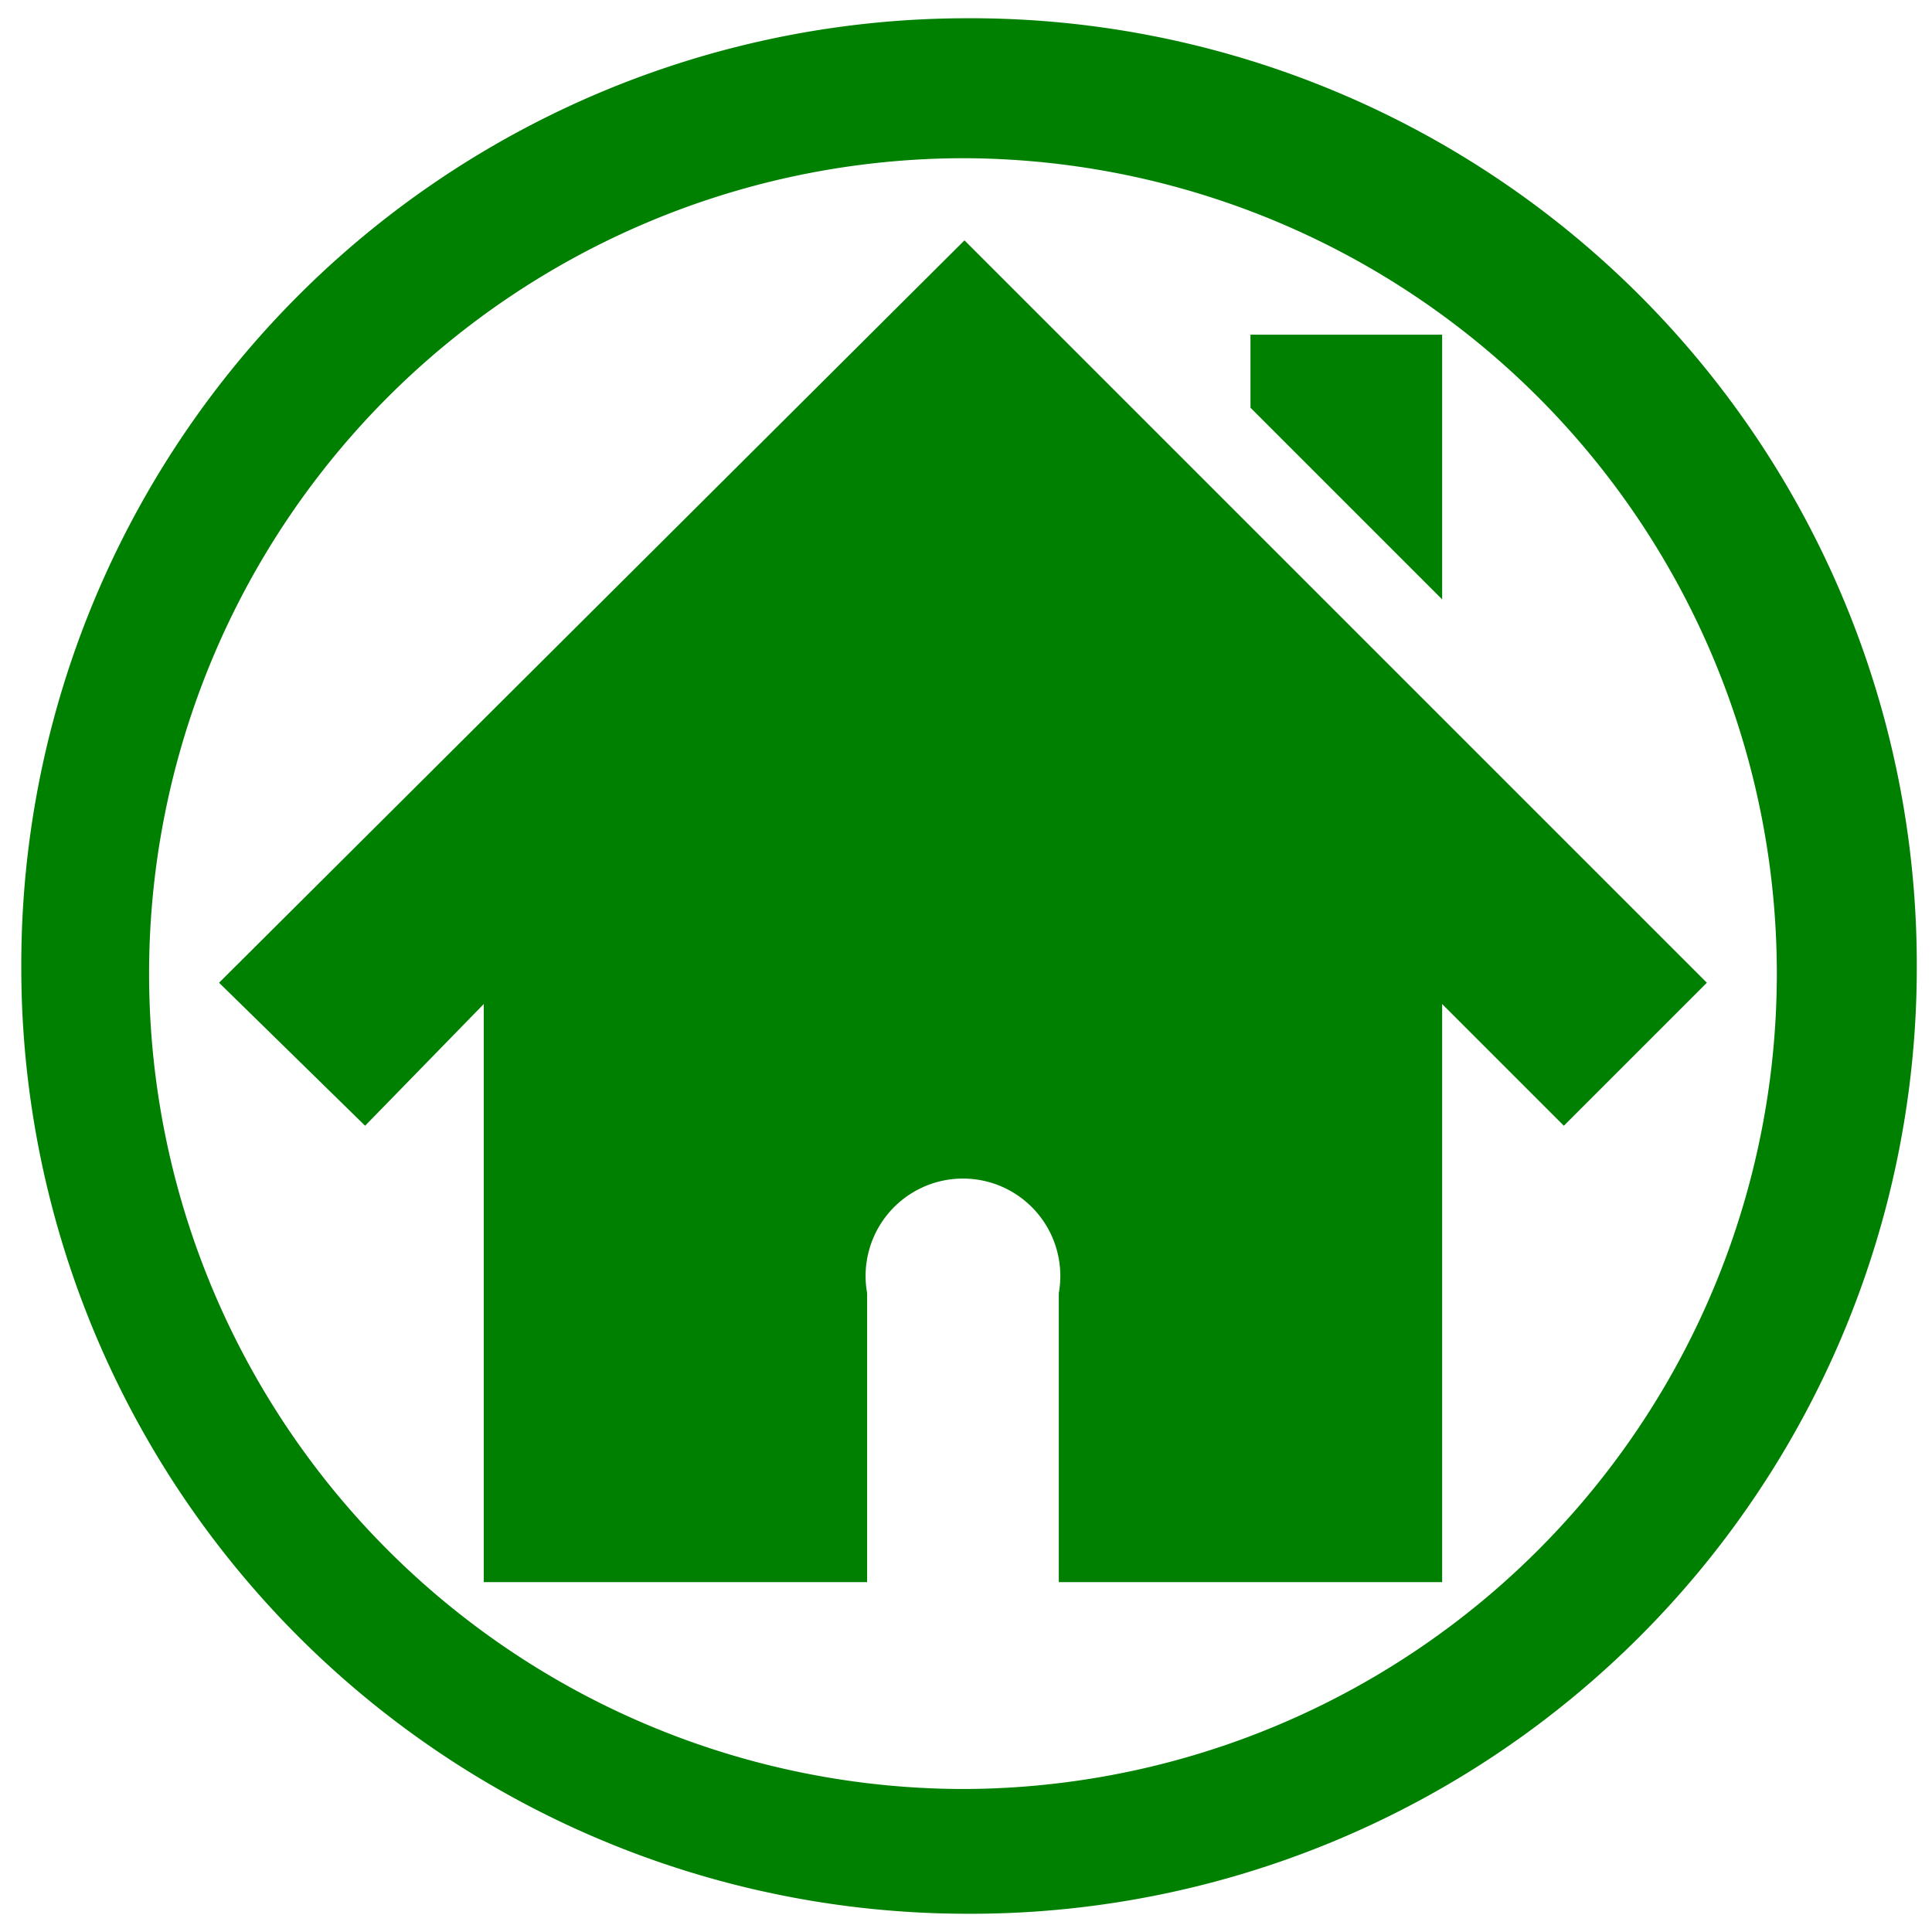 <svg xmlns="http://www.w3.org/2000/svg" width="24" height="24" viewBox="0 0 6.35 6.35"><path fill="green" d="M3.17.06a3.11 3.11 0 0 0-3.1 3.11 3.11 3.11 0 0 0 3.1 3.12A3.11 3.11 0 0 0 6.3 3.17 3.11 3.11 0 0 0 3.17.06zm0 .46A2.68 2.68 0 0 1 5.84 3.2a2.68 2.68 0 0 1-2.67 2.68A2.68 2.68 0 0 1 .49 3.2 2.68 2.68 0 0 1 3.17.52zm0 .27L.72 3.23l.48.47.39-.4v1.9h1.26v-.95a.32.32 0 1 1 .63 0v.95h1.26V3.3l.4.4.47-.47zm.94.31v.24l.63.63V1.1z"/></svg>